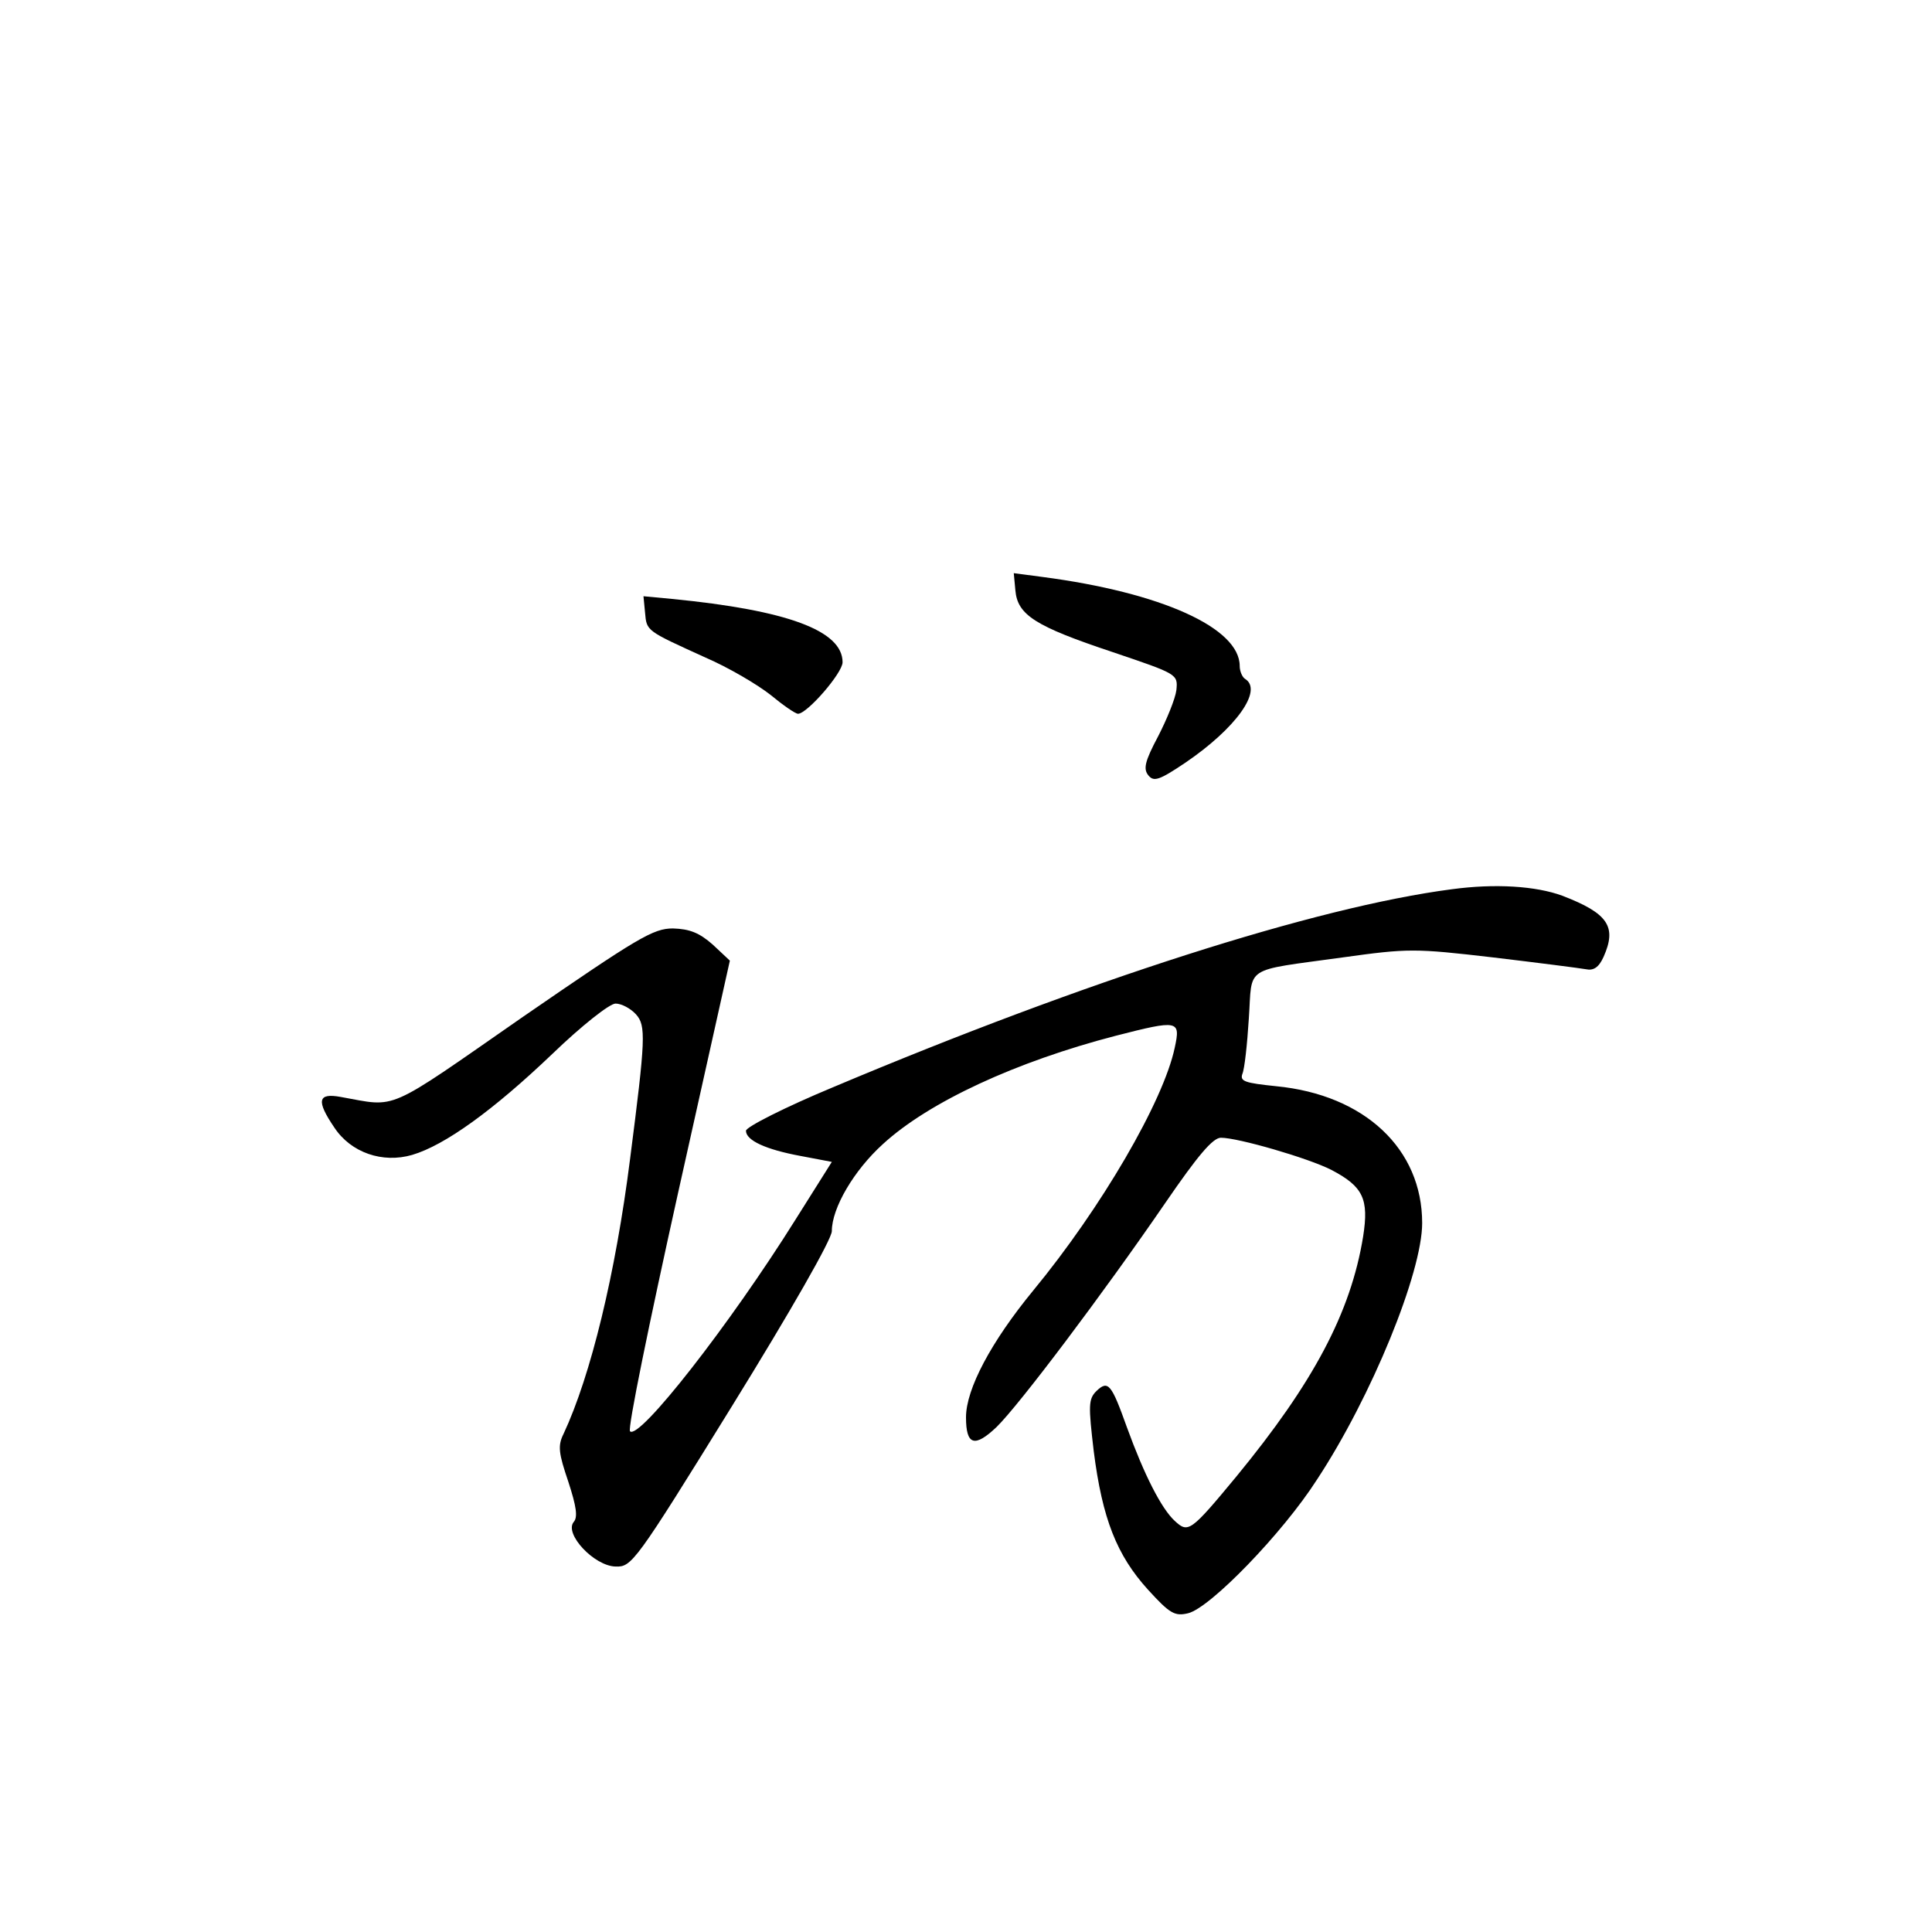 <?xml version="1.0" standalone="no"?>
<!DOCTYPE svg PUBLIC "-//W3C//DTD SVG 20010904//EN"
 "http://www.w3.org/TR/2001/REC-SVG-20010904/DTD/svg10.dtd">
<svg version="1.0" xmlns="http://www.w3.org/2000/svg"
 width="360pt" height="360pt" viewBox="0 0 360 360"
 preserveAspectRatio="xMidYMid meet">
<g transform="translate(0,360) scale(0.1,-0.1)"
fill="#000000" stroke="none">
<path d="M1892 2500 c4 -46 37 -67 181 -115 121 -41 122 -41 119 -71 -2 -16
-18 -55 -34 -86 -25 -47 -28 -61 -18 -73 10 -12 20 -9 69 24 94 64 145 135
111 156 -5 3 -10 14 -10 24 0 71 -146 137 -368 166 l-53 7 3 -32z"/>
<path d="M1202 2458 c3 -34 2 -33 112 -83 44 -19 98 -51 122 -70 23 -19 46
-35 51 -35 17 0 83 76 83 96 0 59 -103 97 -318 118 l-53 5 3 -31z"/>
<path d="M2705 1943 c-253 -33 -681 -170 -1153 -369 -89 -37 -162 -74 -162
-81 0 -18 37 -35 102 -47 l58 -11 -68 -108 c-122 -195 -291 -411 -308 -394 -5
4 36 203 89 442 l97 435 -32 30 c-25 22 -43 29 -74 30 -37 0 -65 -17 -280
-165 -259 -180 -232 -168 -339 -149 -43 8 -46 -7 -12 -57 31 -47 90 -67 145
-51 61 18 151 83 261 188 55 53 107 94 118 94 11 0 28 -9 38 -20 19 -21 18
-45 -11 -270 -27 -213 -73 -403 -124 -512 -11 -22 -9 -36 9 -89 15 -46 18 -66
10 -75 -18 -22 38 -82 78 -83 30 -1 36 6 217 299 110 178 186 311 186 326 0
43 41 113 95 162 86 79 249 154 434 202 117 30 121 29 110 -22 -21 -100 -137
-299 -264 -453 -78 -95 -125 -183 -125 -236 0 -52 16 -57 57 -18 42 41 198
248 314 417 61 89 89 122 104 122 32 0 163 -38 206 -60 59 -31 70 -54 59 -124
-23 -142 -93 -273 -236 -447 -86 -104 -90 -106 -115 -83 -25 23 -57 86 -89
174 -29 81 -35 89 -57 68 -15 -15 -15 -27 -5 -112 16 -126 43 -194 101 -258
41 -45 50 -50 75 -44 41 10 176 149 240 249 102 155 196 386 196 478 0 138
-107 239 -272 255 -58 6 -68 9 -63 23 4 9 9 55 12 103 7 100 -13 88 175 114
122 17 134 17 280 0 84 -10 162 -20 173 -22 14 -3 24 3 33 23 25 56 9 81 -77
114 -49 18 -125 23 -206 12z"/>
</g>
</svg>
